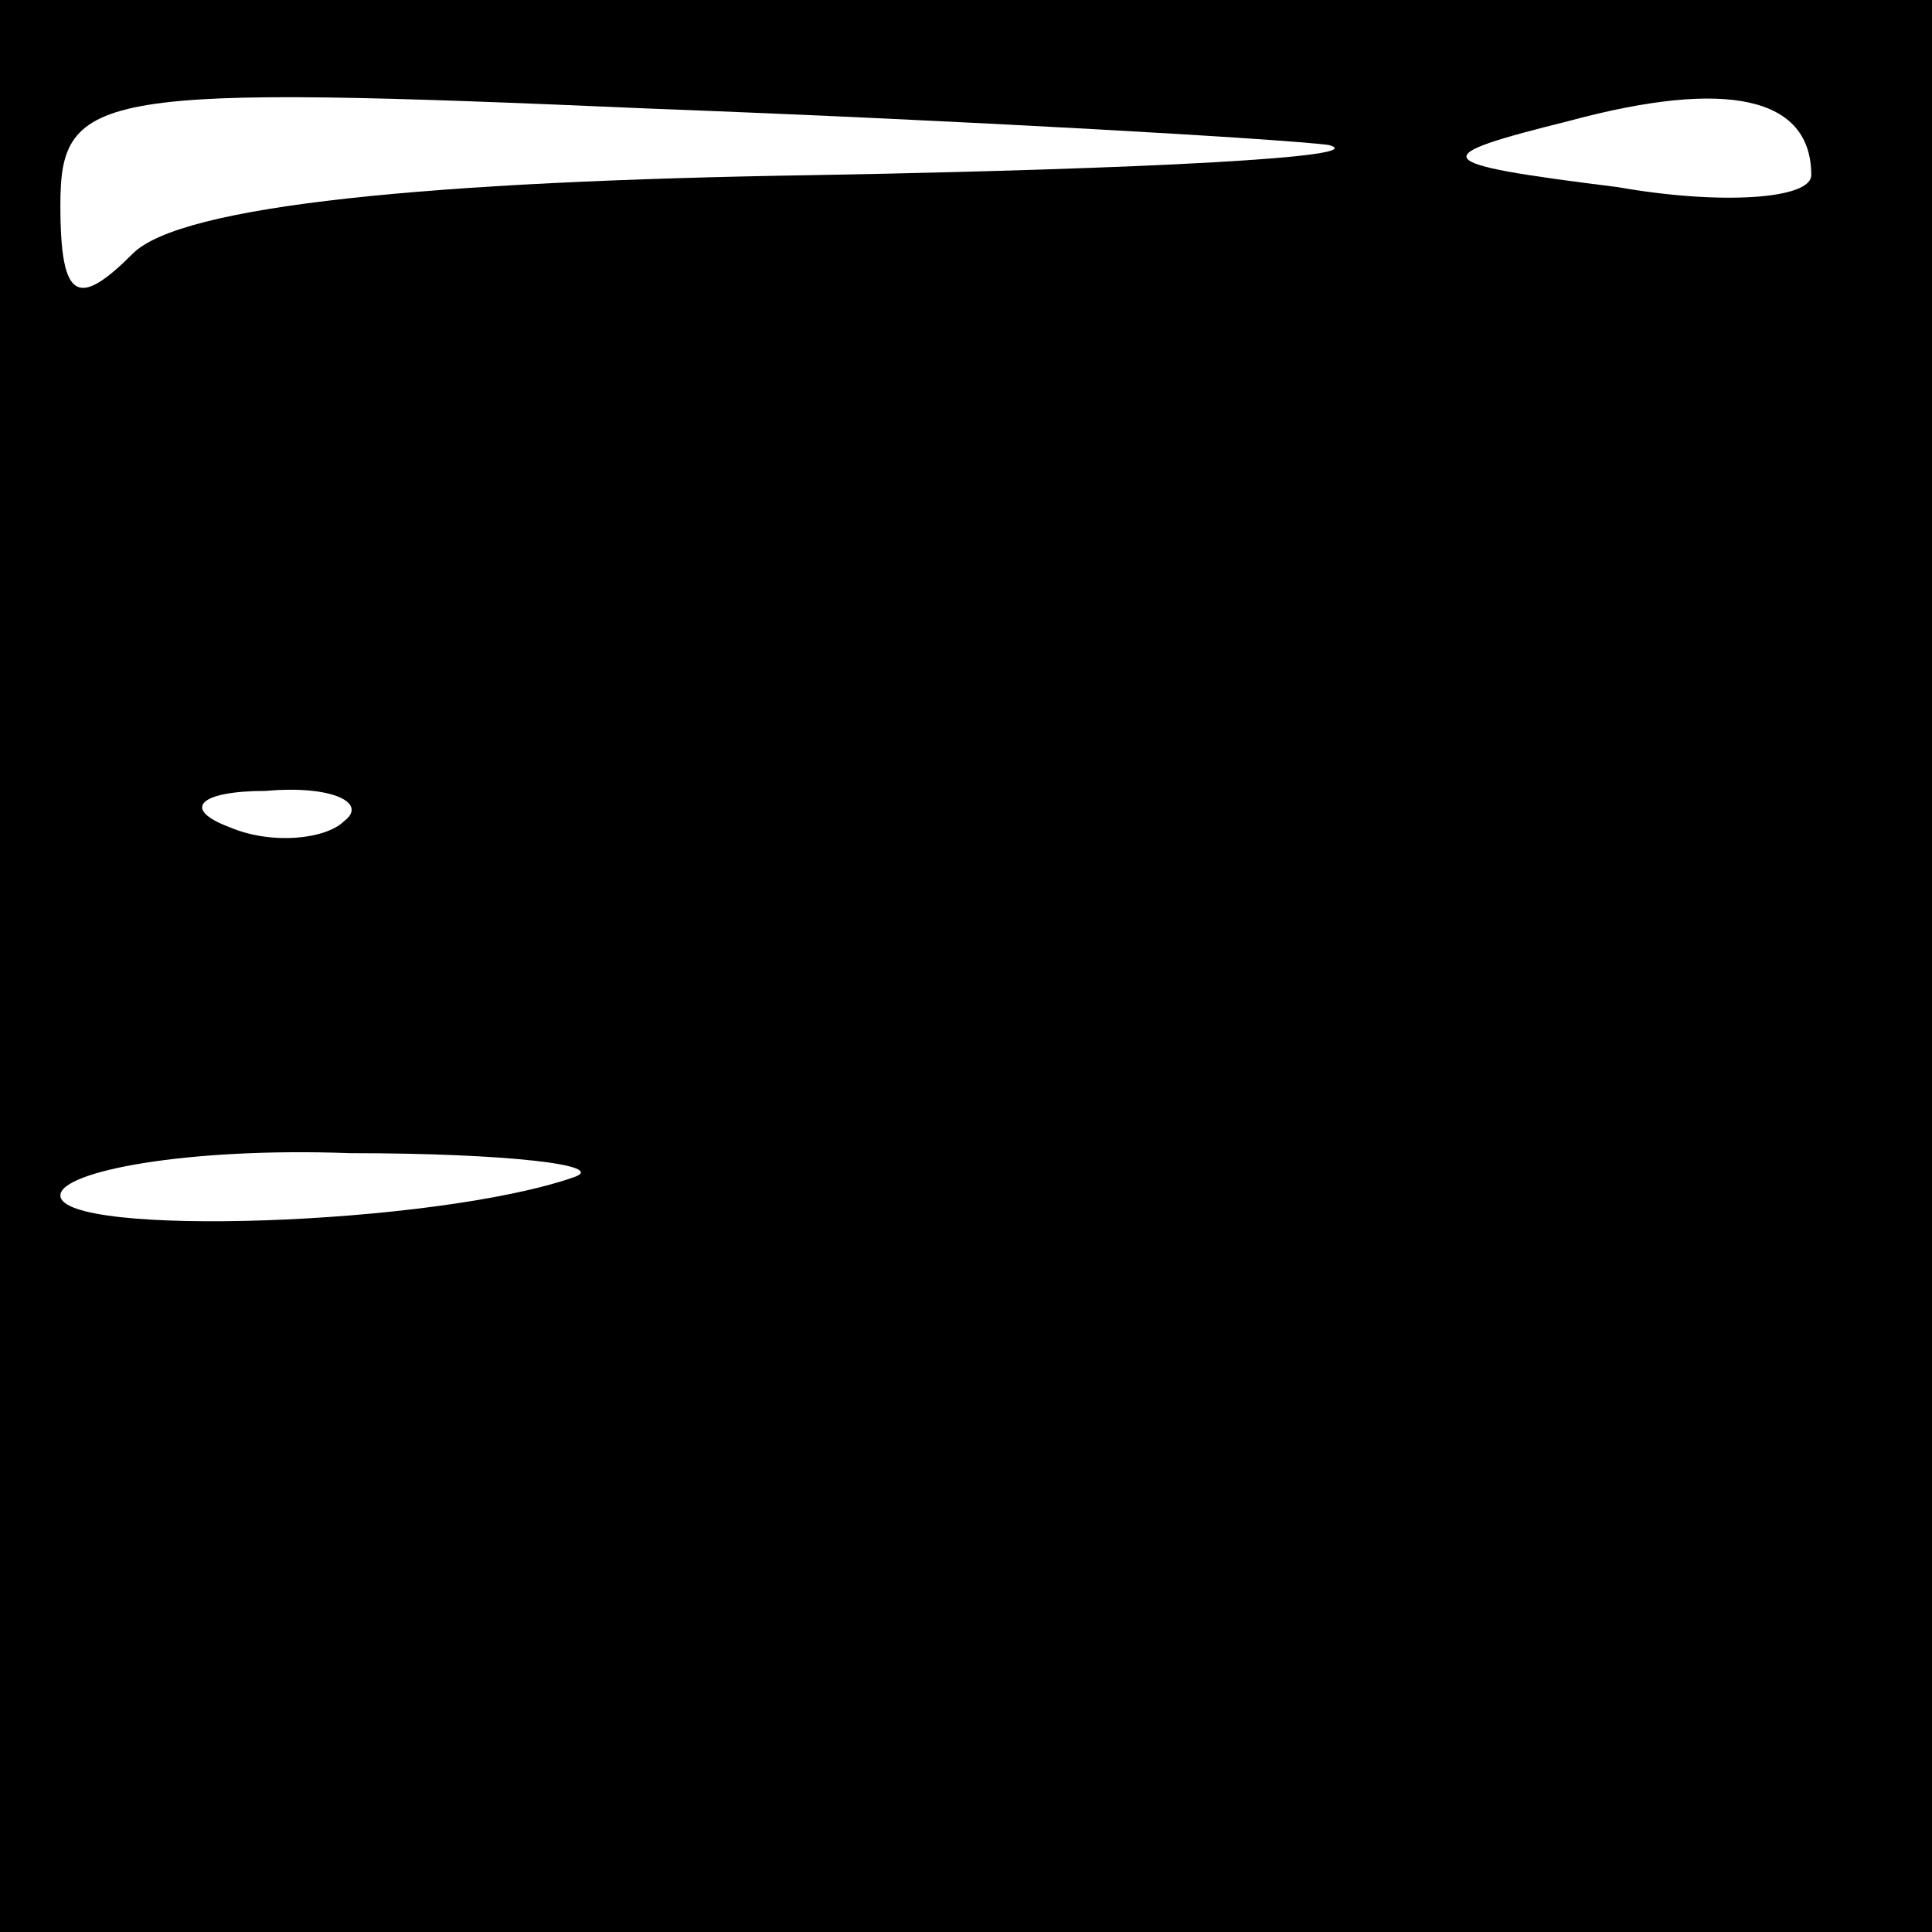 <?xml version="1.0" standalone="no"?>
<!DOCTYPE svg PUBLIC "-//W3C//DTD SVG 20010904//EN"
 "http://www.w3.org/TR/2001/REC-SVG-20010904/DTD/svg10.dtd">
<svg version="1.0" xmlns="http://www.w3.org/2000/svg"
 width="32pt" height="32pt" viewBox="0 0 32 32"
 preserveAspectRatio="xMidYMid meet">
<rect x="0" y="0" width="32" height="32" fill="#808080" stroke="none"/>
<g transform="translate(0,32) scale(0.1,-0.1)"
fill="#000000" stroke="none">
<path fill="#000000" stroke="none" d="M0 160 l0 -160 160 0 160 0 0 160 0
160 -160 0 -160 0 0 -160z"/>
<path fill="#ffffff" stroke="none" d="M220 296 c8 -2 -30 -4 -85 -5 -64 -1
-105 -5 -113 -13 -9 -9 -12 -8 -12 8 0 19 6 20 98 16 53 -2 104 -5 112 -6z"/>
<path fill="#ffffff" stroke="none" d="M300 291 c0 -4 -15 -5 -32 -2 -32 4
-32 5 -8 11 26 7 40 4 40 -9z"/>
<path fill="#ffffff" stroke="none" d="M57 184 c-3 -3 -12 -4 -19 -1 -8 3 -5
6 6 6 11 1 17 -2 13 -5z"/>
<path fill="#ffffff" stroke="none" d="M95 125 c-23 -8 -85 -10 -85 -3 0 4 21
8 48 7 26 0 43 -2 37 -4z"/>
</g>
</svg>
